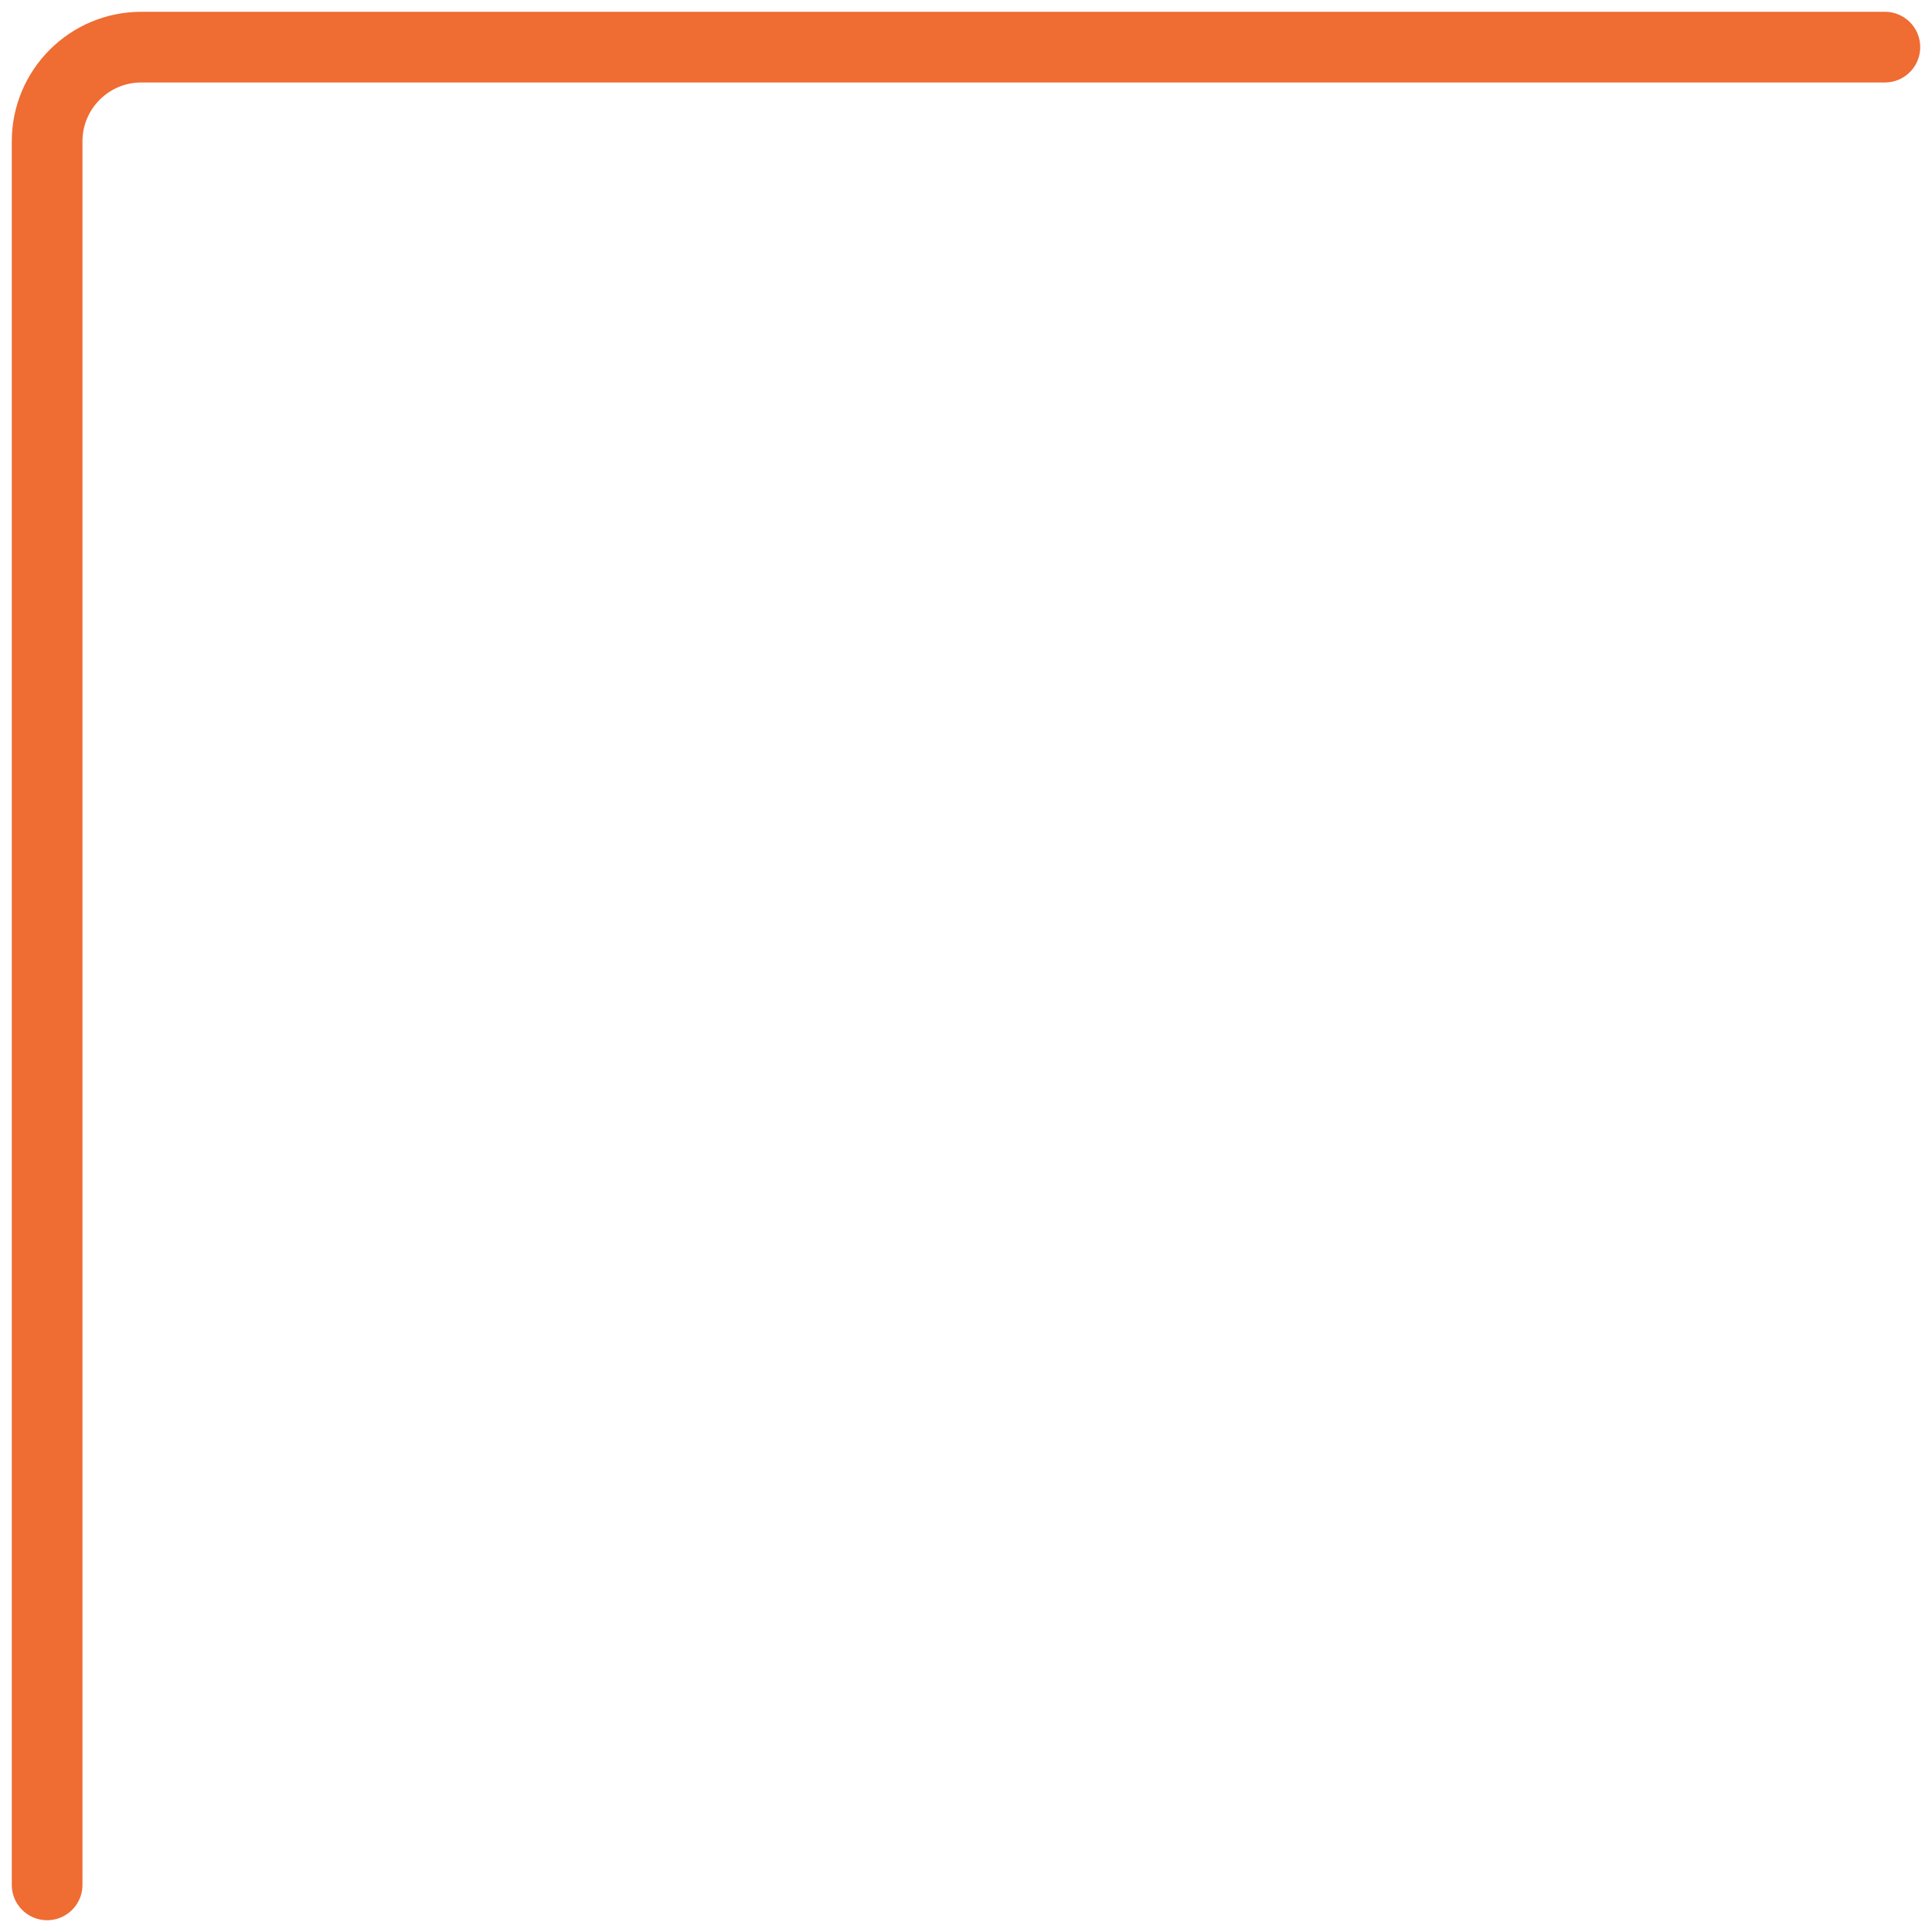 <svg width="82" height="82" viewBox="0 0 82 82" fill="none" xmlns="http://www.w3.org/2000/svg">
<path d="M80 2H6C3.791 2 2 3.791 2 6V80" stroke="#EF6C33" stroke-width="3" stroke-linecap="round"/>
</svg>
